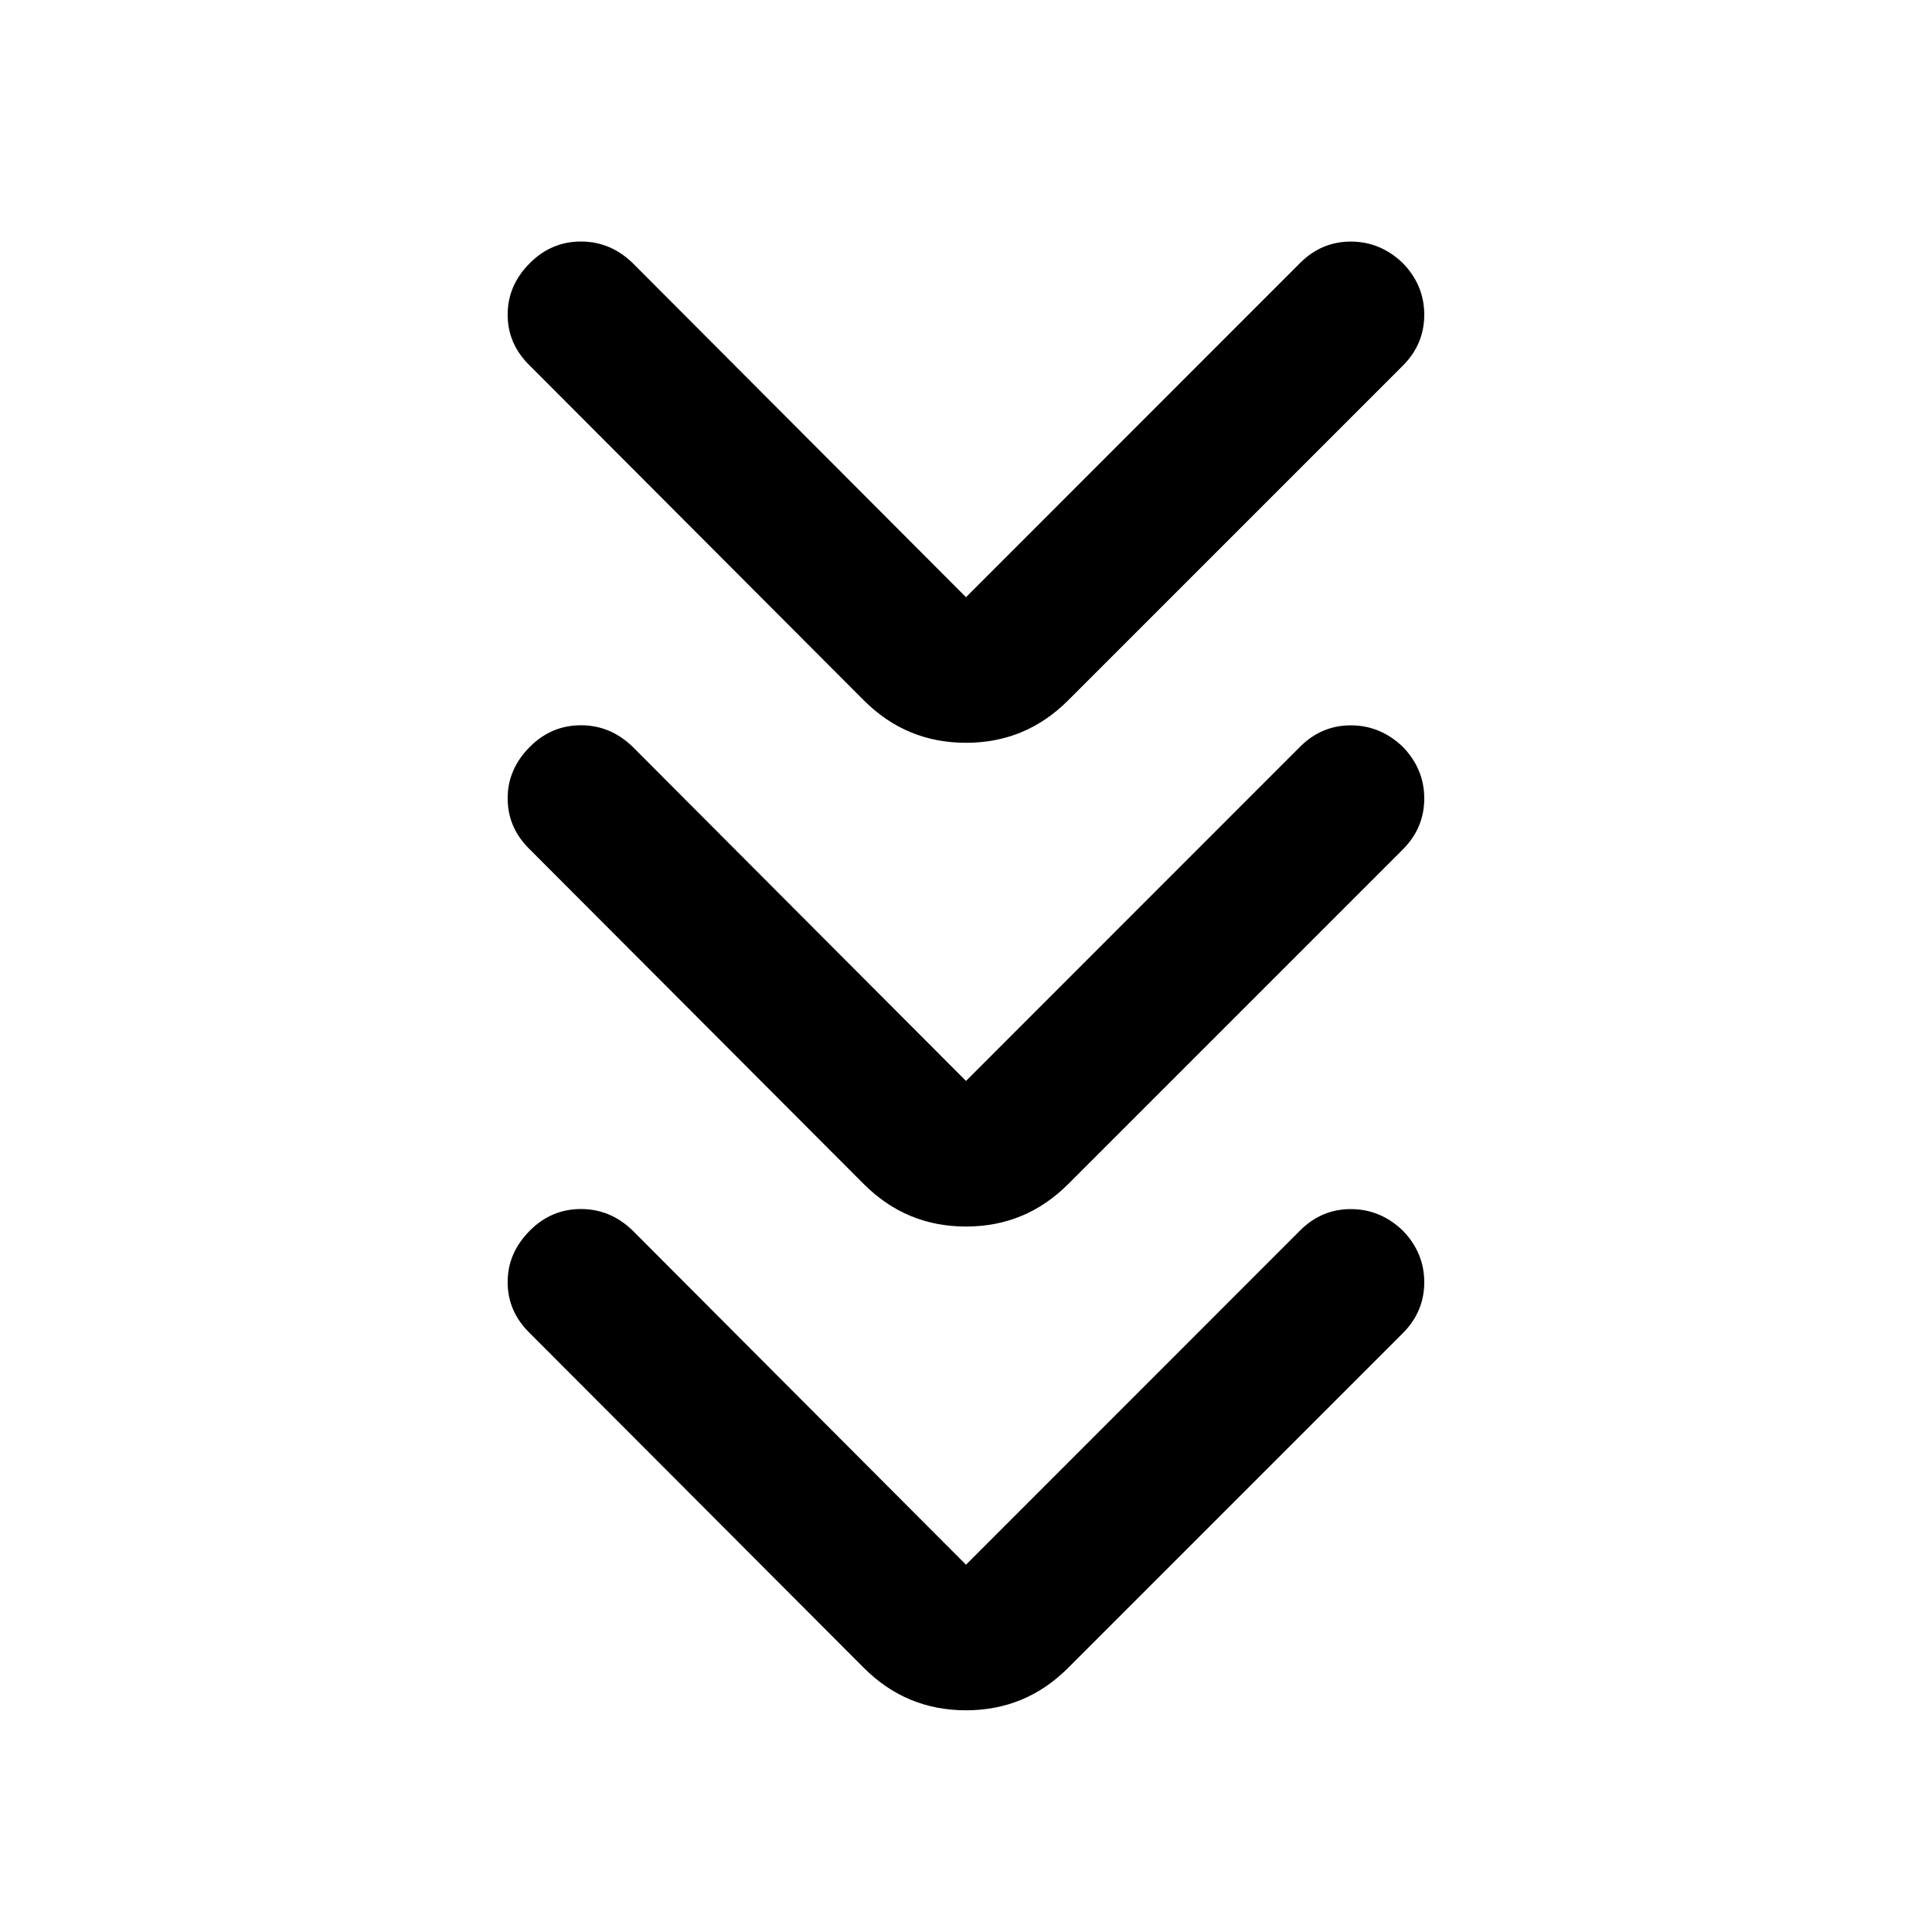 <svg xmlns="http://www.w3.org/2000/svg" height="40" viewBox="0 -960 960 960" width="40"><path d="m480-182.5 165.98-166.05q10.69-10.69 25.31-10.65 14.62.03 25.73 10.65 10.69 11.02 10.69 25.69 0 14.66-10.69 25.35L530.71-131.2q-21.04 21.04-50.71 21.04t-50.71-21.04L263.31-297.51q-11.02-10.69-11.06-25.31-.05-14.62 11.06-25.73 10.69-10.69 25.36-10.69 14.66 0 25.68 10.69L480-182.5Zm0-240.38 165.98-166.05q10.69-10.69 25.31-10.65 14.62.04 25.73 10.65 10.69 11.02 10.69 25.69 0 14.67-10.69 25.36L530.71-371.57q-21.04 21.03-50.71 21.03t-50.71-21.03L263.31-537.88q-11.02-10.69-11.06-25.32-.05-14.62 11.06-25.73 10.69-10.69 25.36-10.69 14.66 0 25.68 10.69L480-422.88Zm0-240.37L645.98-829.3q10.69-10.69 25.31-10.66 14.62.04 25.73 10.66 10.69 11.02 10.69 25.68 0 14.67-10.69 25.36L530.71-611.95q-21.04 21.04-50.71 21.04t-50.71-21.04L263.31-778.26q-11.02-10.69-11.06-25.31-.05-14.63 11.06-25.73 10.69-10.69 25.36-10.69 14.66 0 25.68 10.69L480-663.25Z"/></svg>